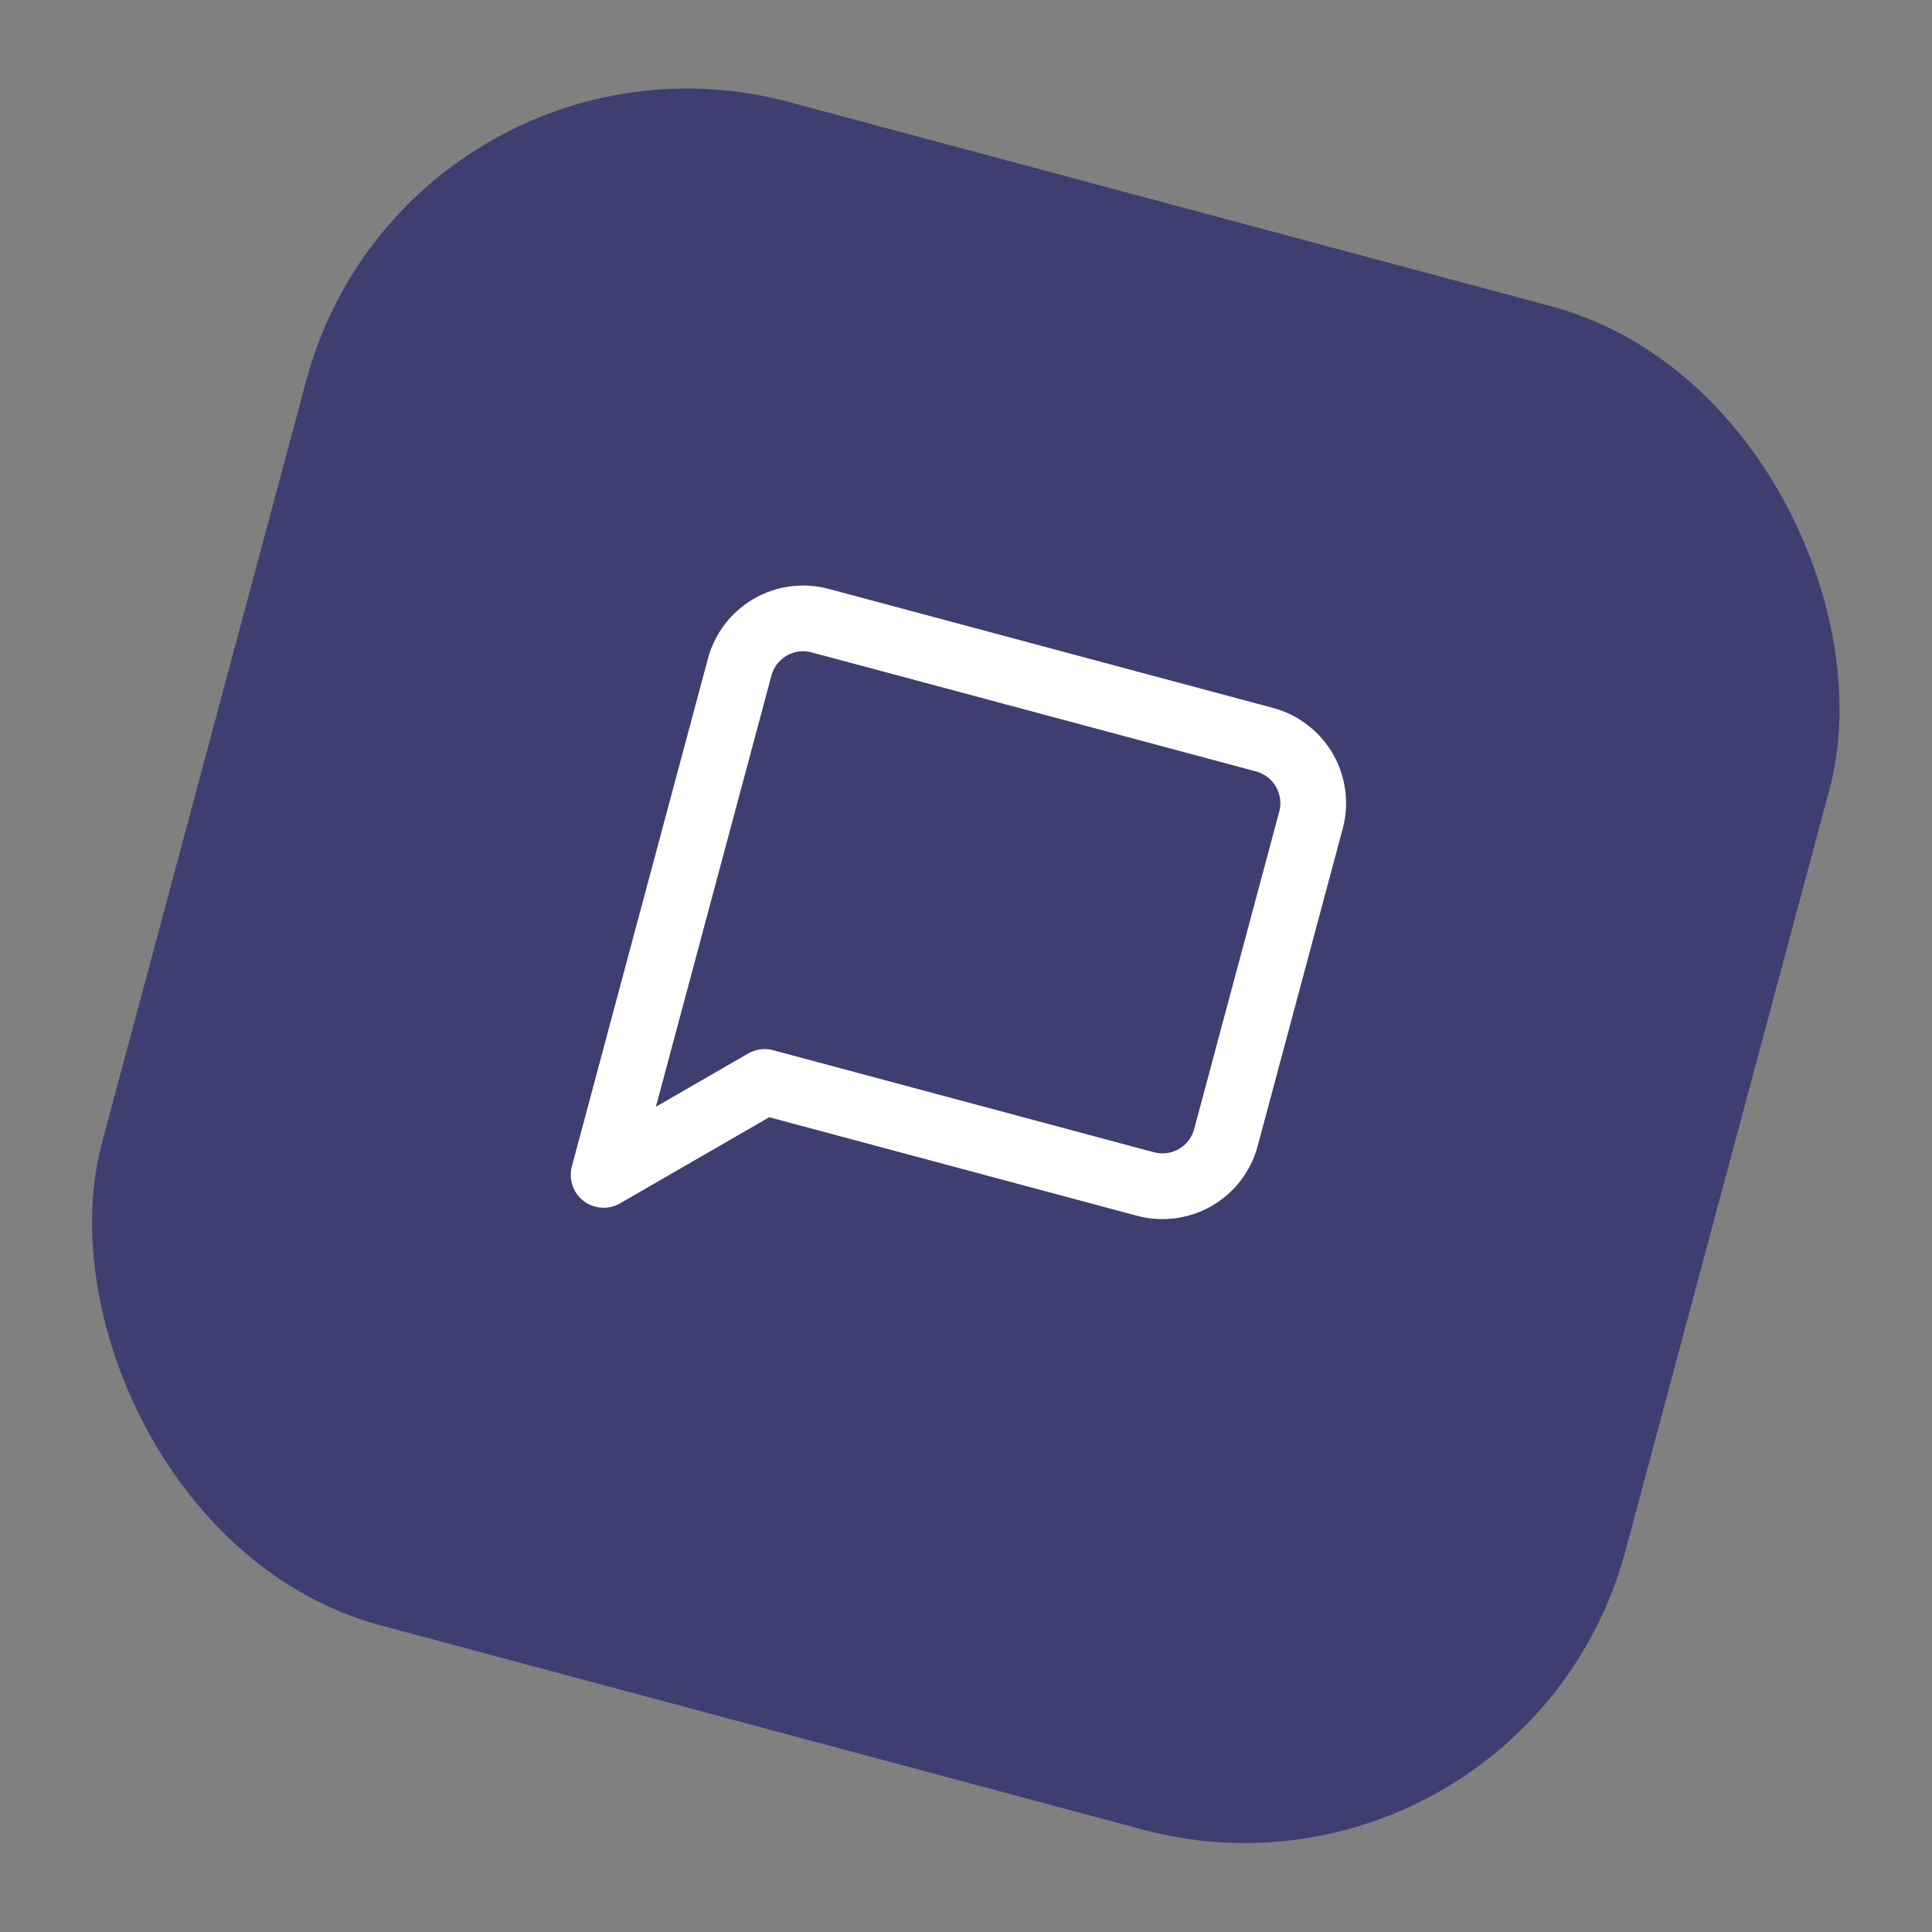 <svg width="49" height="49" viewBox="0 0 49 49" fill="none" xmlns="http://www.w3.org/2000/svg">
<rect x="0" y="0" width="49" height="49" fill="#808080" stroke="none"/>
<rect x="10.353" width="40" height="40" rx="10" transform="rotate(15 10.353 0)" fill="#292B6B" fill-opacity="0.76"/>
<g clip-path="url(#clip0_2519_42)">
<path d="M31.092 28.851C30.978 29.278 30.699 29.642 30.316 29.863C29.933 30.084 29.478 30.144 29.051 30.029L19.392 27.441L15.309 29.798L18.76 16.919C18.875 16.492 19.154 16.128 19.537 15.907C19.92 15.686 20.375 15.626 20.802 15.741L32.071 18.76C32.498 18.875 32.862 19.154 33.083 19.537C33.304 19.92 33.364 20.375 33.249 20.802L31.092 28.851Z" stroke="white" stroke-width="1.667" stroke-linecap="round" stroke-linejoin="round"/>
</g>
<defs>
<clipPath id="clip0_2519_42">
<rect width="20" height="20" fill="white" transform="translate(17.424 12.247) rotate(15)"/>
</clipPath>
</defs>
</svg>
